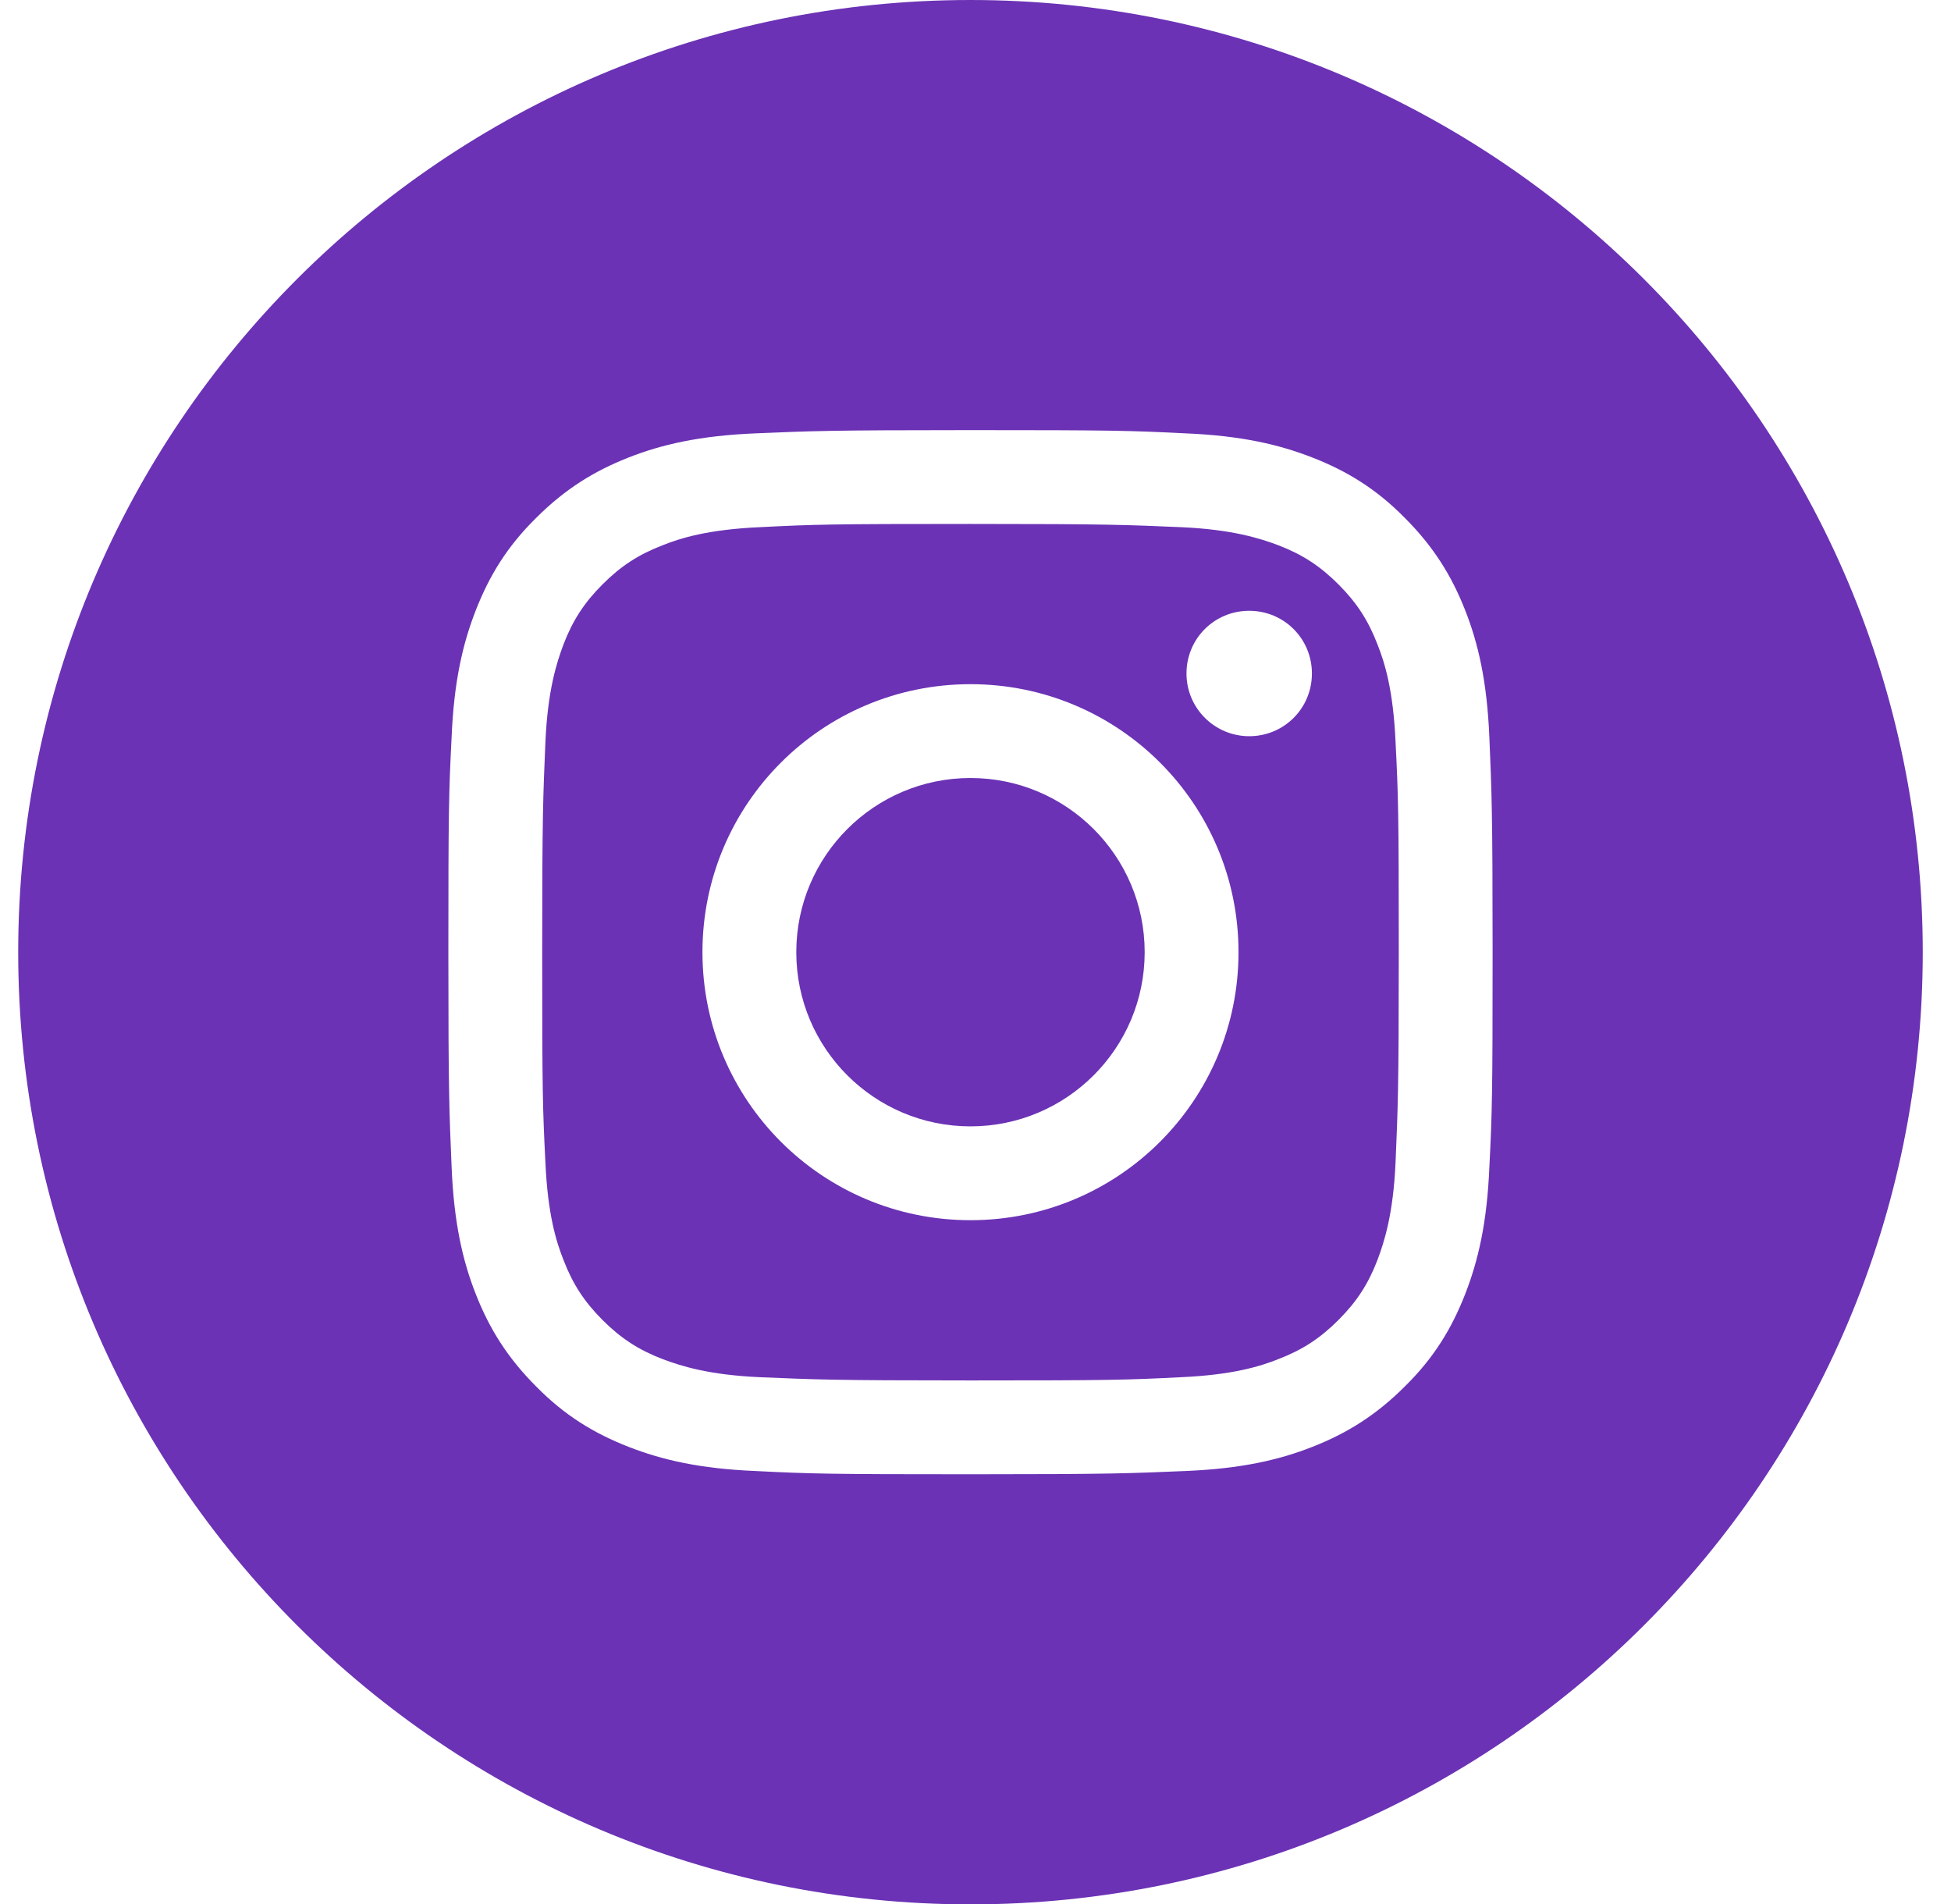 <svg width="42" height="41" viewBox="0 0 42 41" fill="none" xmlns="http://www.w3.org/2000/svg">
<path d="M29.652 13.87C29.452 13.35 29.202 12.97 28.812 12.58C28.422 12.19 28.042 11.94 27.522 11.74C27.122 11.59 26.532 11.4 25.432 11.35C24.242 11.3 23.892 11.28 20.892 11.28C17.892 11.28 17.532 11.29 16.352 11.35C15.252 11.4 14.662 11.58 14.262 11.74C13.742 11.94 13.362 12.19 12.972 12.58C12.582 12.97 12.332 13.35 12.132 13.87C11.982 14.27 11.792 14.86 11.742 15.96C11.692 17.15 11.672 17.5 11.672 20.5C11.672 23.5 11.682 23.86 11.742 25.04C11.792 26.14 11.972 26.73 12.132 27.13C12.332 27.65 12.582 28.03 12.972 28.42C13.362 28.81 13.742 29.06 14.262 29.26C14.662 29.41 15.252 29.6 16.352 29.65C17.542 29.7 17.892 29.72 20.892 29.72C23.892 29.72 24.252 29.71 25.432 29.65C26.532 29.6 27.122 29.42 27.522 29.26C28.042 29.06 28.422 28.81 28.812 28.42C29.202 28.03 29.452 27.65 29.652 27.13C29.802 26.73 29.992 26.14 30.042 25.04C30.092 23.85 30.112 23.5 30.112 20.5C30.112 17.5 30.102 17.14 30.042 15.96C29.992 14.86 29.812 14.27 29.652 13.87ZM20.892 26.27C17.702 26.27 15.122 23.69 15.122 20.5C15.122 17.31 17.702 14.73 20.892 14.73C24.082 14.73 26.662 17.31 26.662 20.5C26.662 23.69 24.082 26.27 20.892 26.27ZM26.892 15.85C26.152 15.85 25.542 15.25 25.542 14.5C25.542 13.75 26.142 13.15 26.892 13.15C27.642 13.15 28.242 13.75 28.242 14.5C28.242 15.25 27.642 15.85 26.892 15.85Z" fill="#6B32B5"/>
<path d="M20.892 0C9.572 0 0.392 9.18 0.392 20.5C0.392 31.82 9.572 41 20.892 41C32.212 41 41.392 31.82 41.392 20.5C41.392 9.18 32.212 0 20.892 0ZM32.062 25.13C32.012 26.33 31.822 27.14 31.542 27.86C31.252 28.6 30.872 29.23 30.242 29.85C29.622 30.47 28.992 30.86 28.252 31.15C27.542 31.43 26.722 31.62 25.522 31.67C24.322 31.72 23.942 31.74 20.892 31.74C17.842 31.74 17.452 31.73 16.262 31.67C15.062 31.62 14.252 31.43 13.532 31.15C12.792 30.86 12.162 30.48 11.542 29.85C10.922 29.23 10.532 28.6 10.242 27.86C9.962 27.15 9.772 26.33 9.722 25.13C9.672 23.93 9.652 23.55 9.652 20.5C9.652 17.45 9.662 17.06 9.722 15.87C9.772 14.67 9.962 13.86 10.242 13.14C10.532 12.4 10.912 11.77 11.542 11.15C12.162 10.53 12.792 10.14 13.532 9.85C14.242 9.57 15.062 9.38 16.262 9.33C17.462 9.28 17.842 9.26 20.892 9.26C23.942 9.26 24.332 9.27 25.522 9.33C26.722 9.38 27.532 9.57 28.252 9.85C28.992 10.14 29.622 10.52 30.242 11.15C30.862 11.77 31.252 12.4 31.542 13.14C31.822 13.85 32.012 14.67 32.062 15.87C32.112 17.07 32.132 17.45 32.132 20.5C32.132 23.55 32.122 23.94 32.062 25.13Z" fill="#6B32B5"/>
<path d="M20.892 16.75C18.822 16.75 17.142 18.43 17.142 20.5C17.142 22.57 18.822 24.25 20.892 24.25C22.962 24.25 24.642 22.57 24.642 20.5C24.642 18.43 22.962 16.75 20.892 16.75Z" fill="#6B32B5"/>
</svg>
